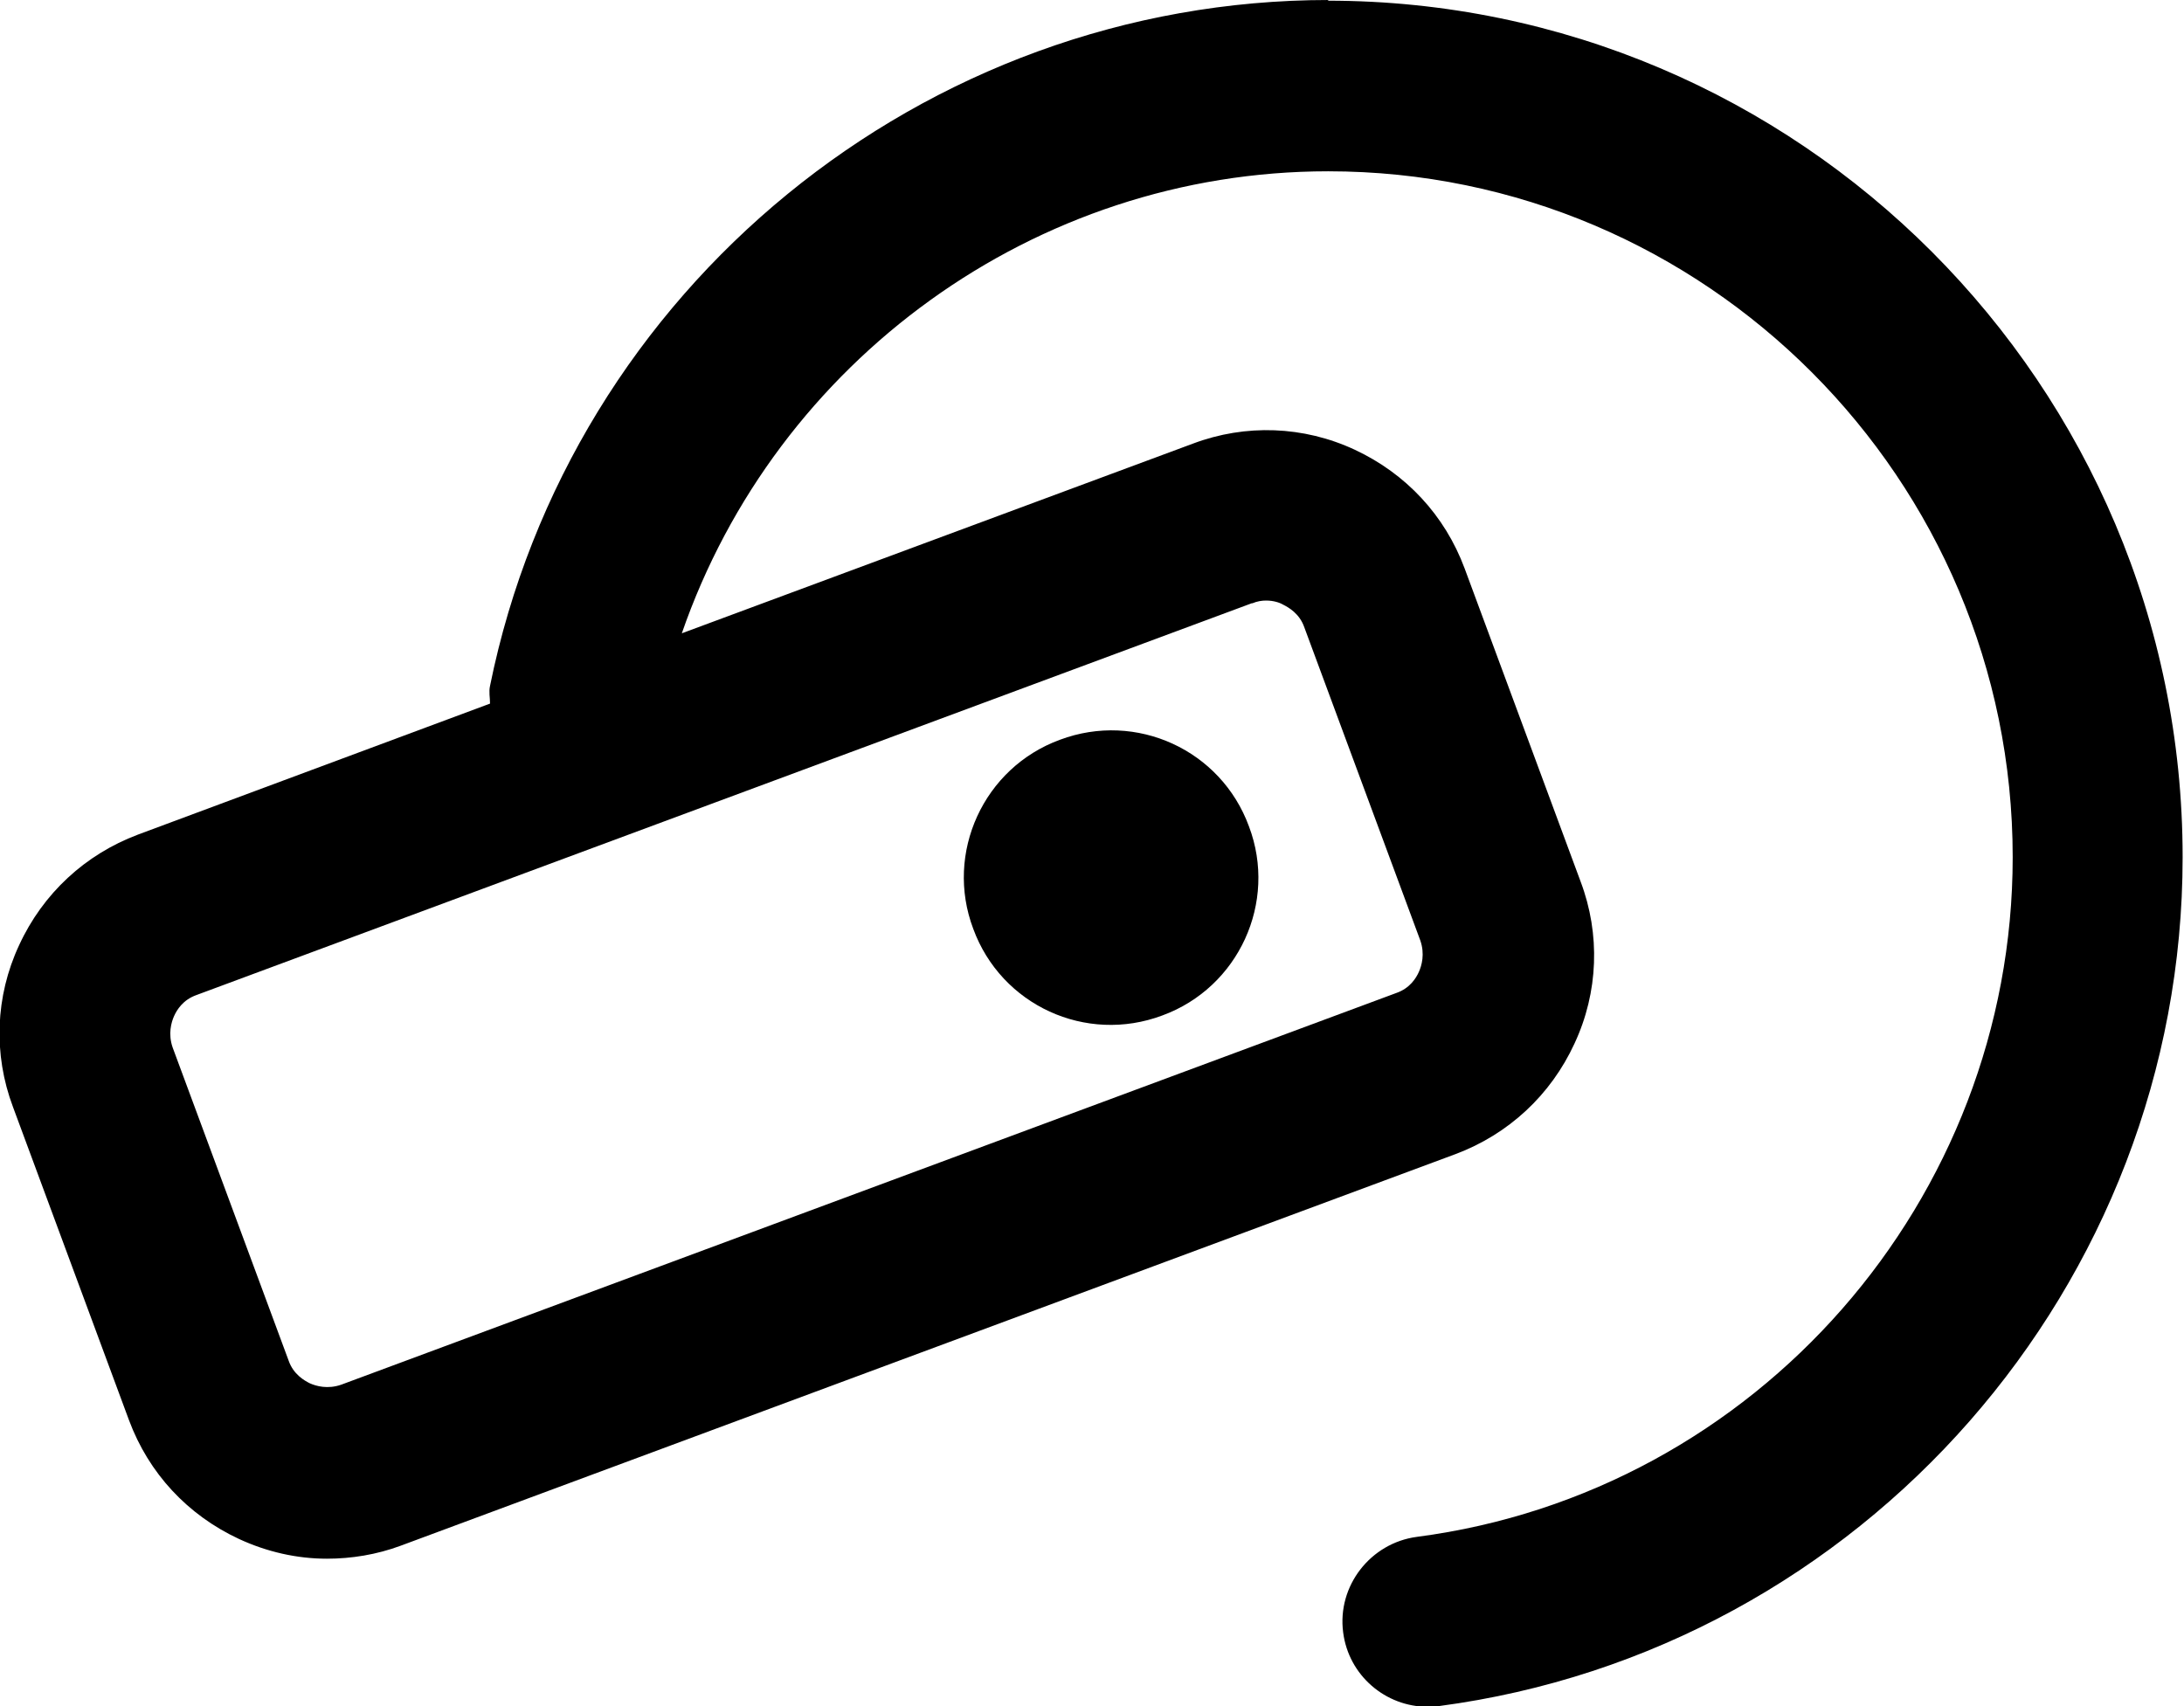 

<svg xmlns="http://www.w3.org/2000/svg" viewBox="0 0 32 25">
<g  id="k253" >
    <path d="M19.47,0C13.53,0,8.36,4.23,7.18,10.05c-.02,.09,0,.17,0,.26l-5.16,1.92c-.77,.29-1.39,.86-1.74,1.62-.35,.75-.38,1.6-.09,2.37l1.7,4.59c.29,.78,.86,1.39,1.61,1.74,.41,.19,.85,.29,1.29,.29,.36,0,.73-.06,1.08-.19l15.46-5.74c.77-.29,1.39-.86,1.74-1.62,.35-.75,.38-1.6,.09-2.37l-1.7-4.59c-.29-.78-.86-1.39-1.61-1.74-.75-.35-1.6-.38-2.37-.09l-7.49,2.78c1.38-3.99,5.17-6.77,9.47-6.77,5.53,0,10.03,4.51,10.03,10.05,0,5.02-3.75,9.31-8.73,9.96-.68,.09-1.17,.72-1.08,1.4,.08,.63,.62,1.09,1.24,1.09,.05,0,.11,0,.16-.01,6.21-.82,10.9-6.17,10.9-12.44,0-6.92-5.62-12.55-12.53-12.55Zm-1.12,8.84c.07-.03,.14-.04,.2-.04,.11,0,.2,.03,.25,.06,.08,.04,.24,.13,.31,.33l1.7,4.59c.07,.2,.02,.37-.02,.46s-.13,.24-.33,.31l-15.46,5.74c-.2,.07-.37,.02-.46-.02-.08-.04-.24-.13-.31-.33l-1.7-4.59c-.07-.2-.02-.37,.02-.46s.13-.24,.33-.31l15.46-5.74Z"/>
    <path d="M17.03,14.88c1.12-.41,1.69-1.66,1.27-2.77-.41-1.12-1.65-1.69-2.77-1.27-1.12,.41-1.69,1.66-1.27,2.77,.41,1.12,1.65,1.69,2.77,1.27Z"/>
</g>
</svg>